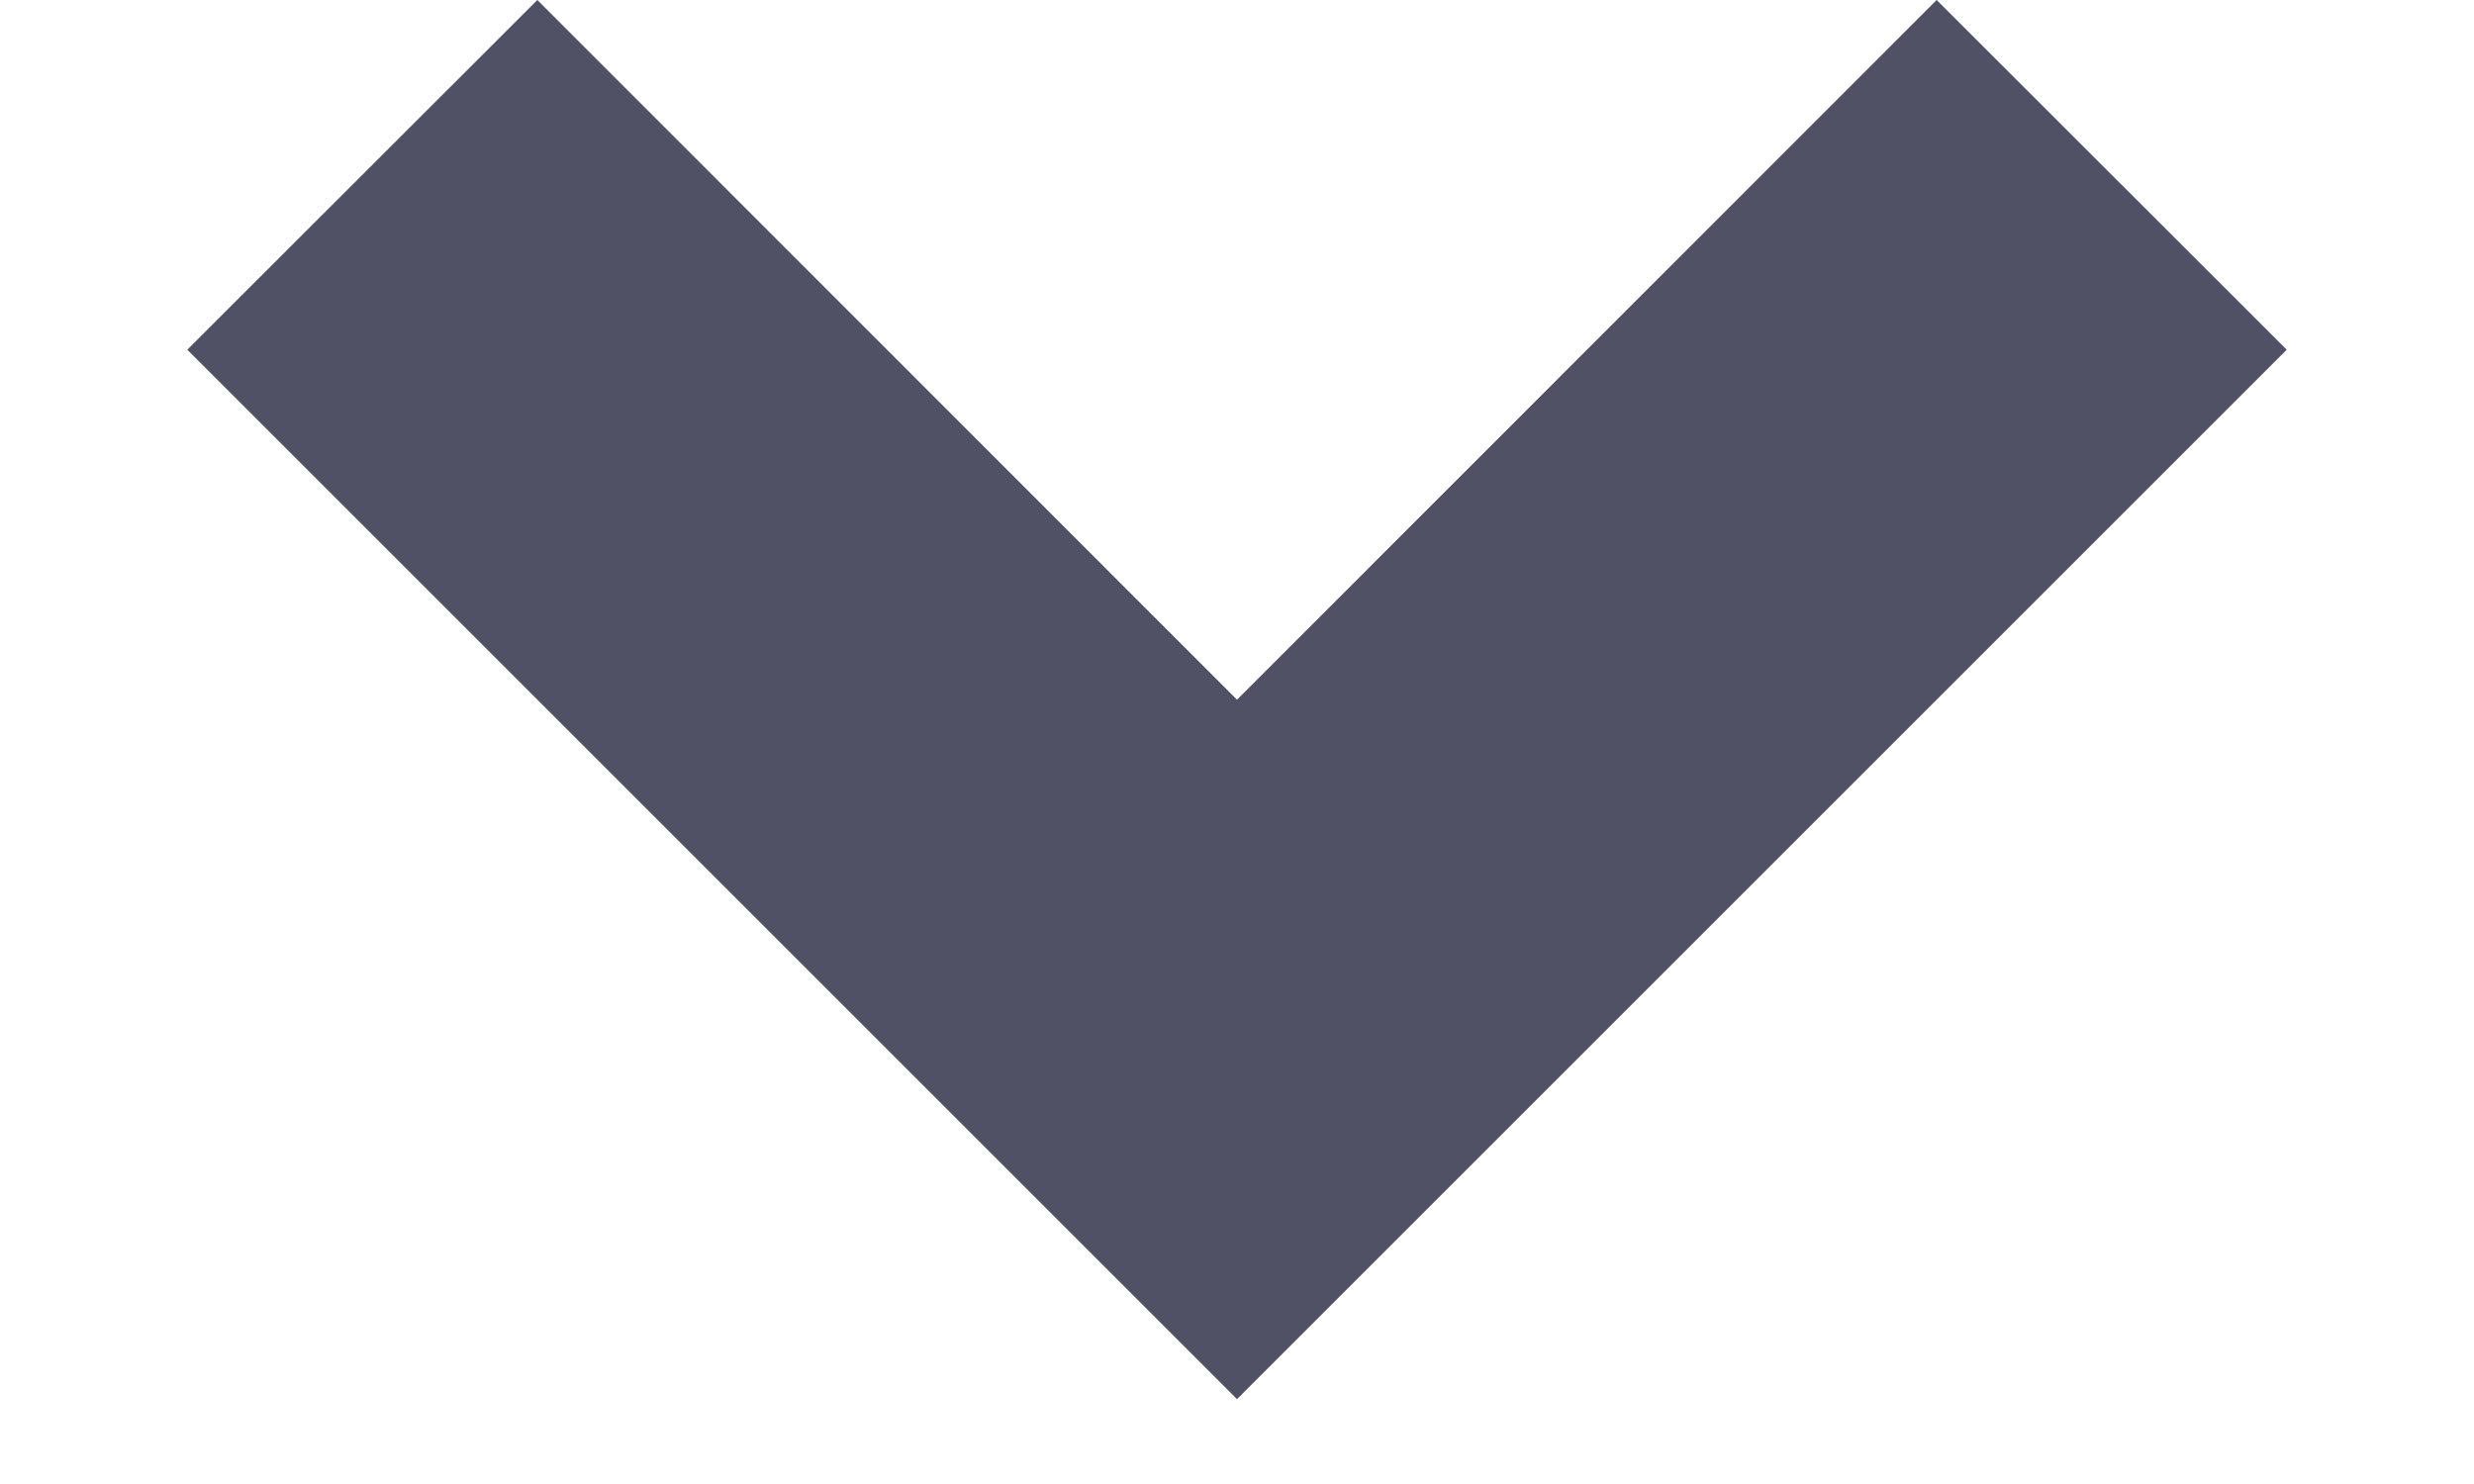 <svg width="10" height="6" viewBox="0 0 10 6" fill="none" xmlns="http://www.w3.org/2000/svg">
<path d="M5 5.657L9.243 1.414L7.828 1.23703e-07L5 2.829L2.172 6.18166e-07L0.757 1.414L5 5.657Z" fill="#515165"/>
</svg>
